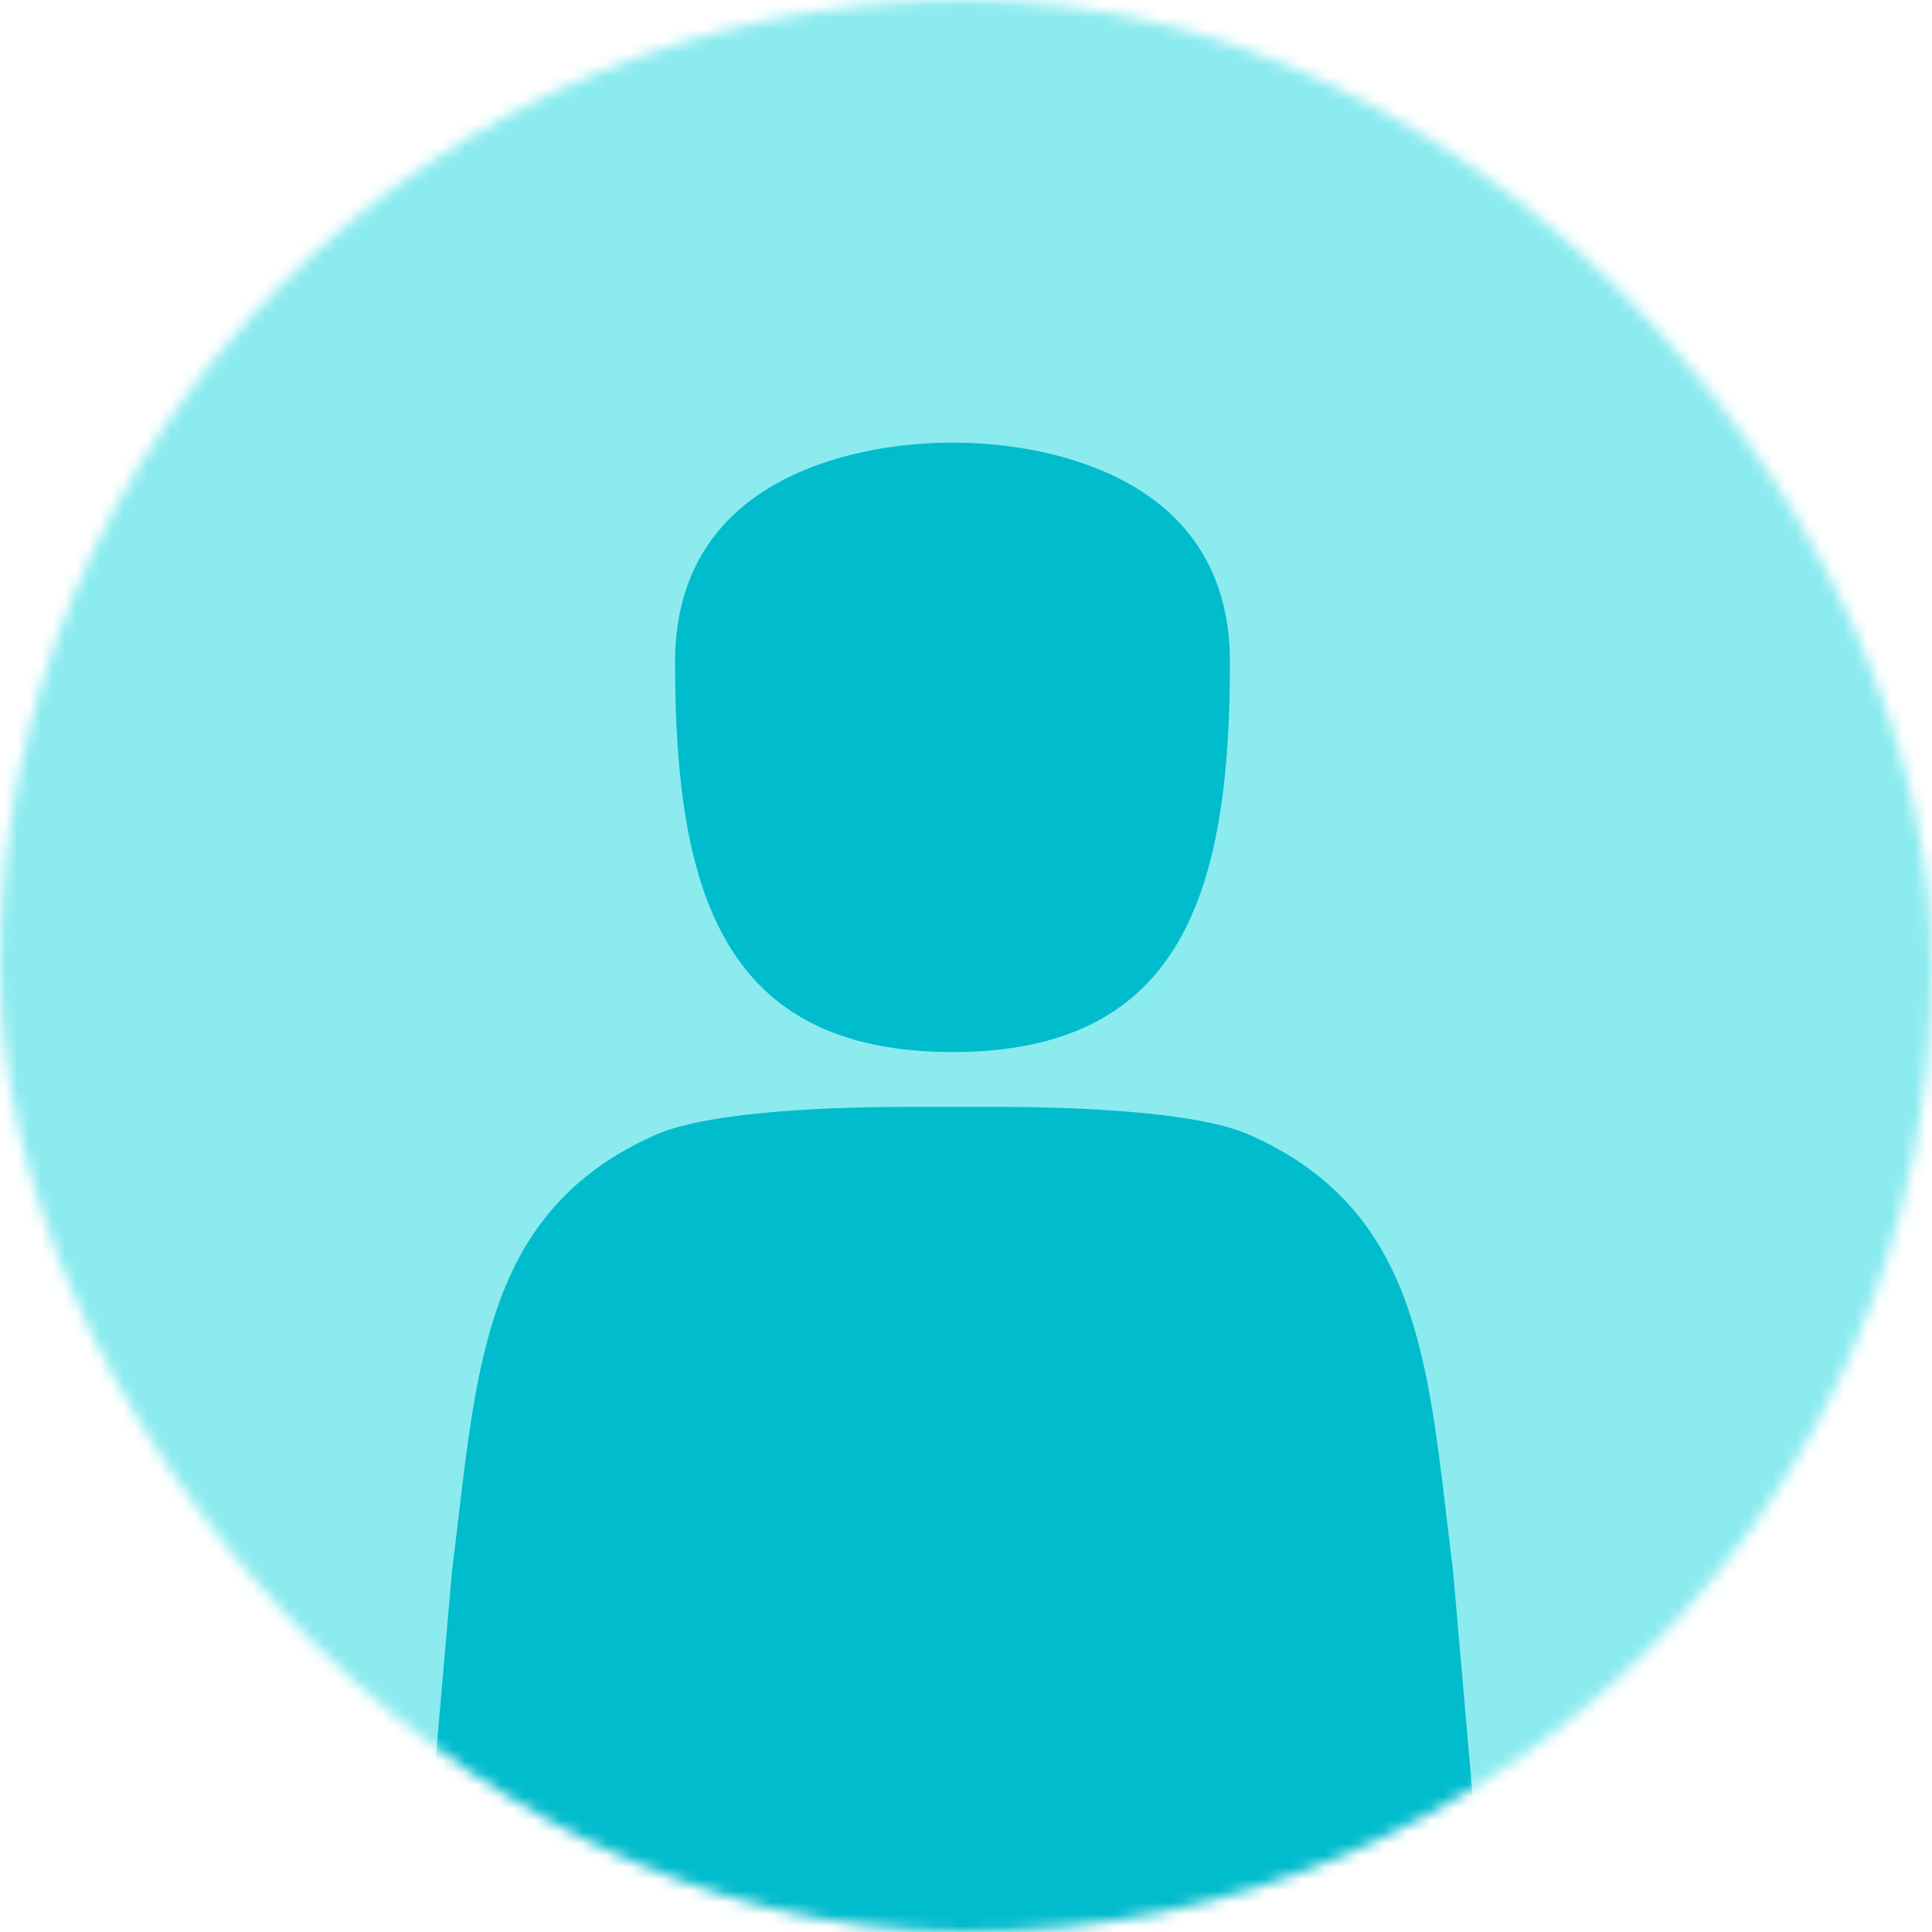 <svg width="164" height="164" viewBox="0 0 164 164" fill="none" xmlns="http://www.w3.org/2000/svg">
<mask id="mask0" mask-type="alpha" maskUnits="userSpaceOnUse" x="0" y="0" width="164" height="164">
<rect width="164" height="164" rx="82" fill="#010101"/>
</mask>
<g mask="url(#mask0)">
<rect x="-17.084" y="-14.251" width="194.75" height="183.898" rx="91.949" fill="#8BEBEF"/>
<path fill-rule="evenodd" clip-rule="evenodd" d="M57.304 56.205C57.304 42.064 69.685 38.643 76.494 37.831C79.391 37.485 82.322 37.485 85.219 37.831C92.027 38.643 104.408 42.064 104.406 56.205C104.406 75.707 100.36 89.304 80.856 89.304C61.352 89.304 57.304 75.707 57.304 56.205ZM123.342 133.338L126.81 173.141C127.032 175.685 127.363 178.219 127.488 180.769C127.798 187.096 127.215 199.457 118.5 203.355C116.484 204.257 114.054 204.287 112.372 205.717C111.069 206.825 109.829 208.787 109.829 212.246L106.848 297.931C106.846 298.001 106.843 298.07 106.838 298.14C106.769 299.135 105.972 306.941 97.939 306.941H87.338C85.932 306.941 84.43 307.082 83.229 306.351C82.079 305.651 80.86 304.123 80.86 300.789C80.86 304.125 79.638 305.653 78.487 306.352C77.285 307.082 75.785 306.941 74.38 306.941H63.782C55.75 306.941 54.953 299.135 54.884 298.14C54.879 298.07 54.876 298.001 54.874 297.931L51.893 212.246C51.893 208.788 50.652 206.825 49.348 205.718C47.663 204.286 45.232 204.257 43.214 203.355C34.506 199.459 33.917 187.117 34.227 180.786C34.352 178.225 34.685 175.679 34.907 173.125L38.371 133.338C38.559 131.856 38.731 130.397 38.9 128.965C40.634 114.29 42.039 102.395 55.605 96.35C60.371 94.227 71.576 93.952 77.322 93.959C79.683 93.962 82.031 93.962 84.391 93.959C90.138 93.952 101.345 94.227 106.109 96.35C119.679 102.393 121.083 114.293 122.815 128.971C122.984 130.401 123.156 131.858 123.342 133.338Z" fill="#01BCCD"/>
</g>
</svg>

